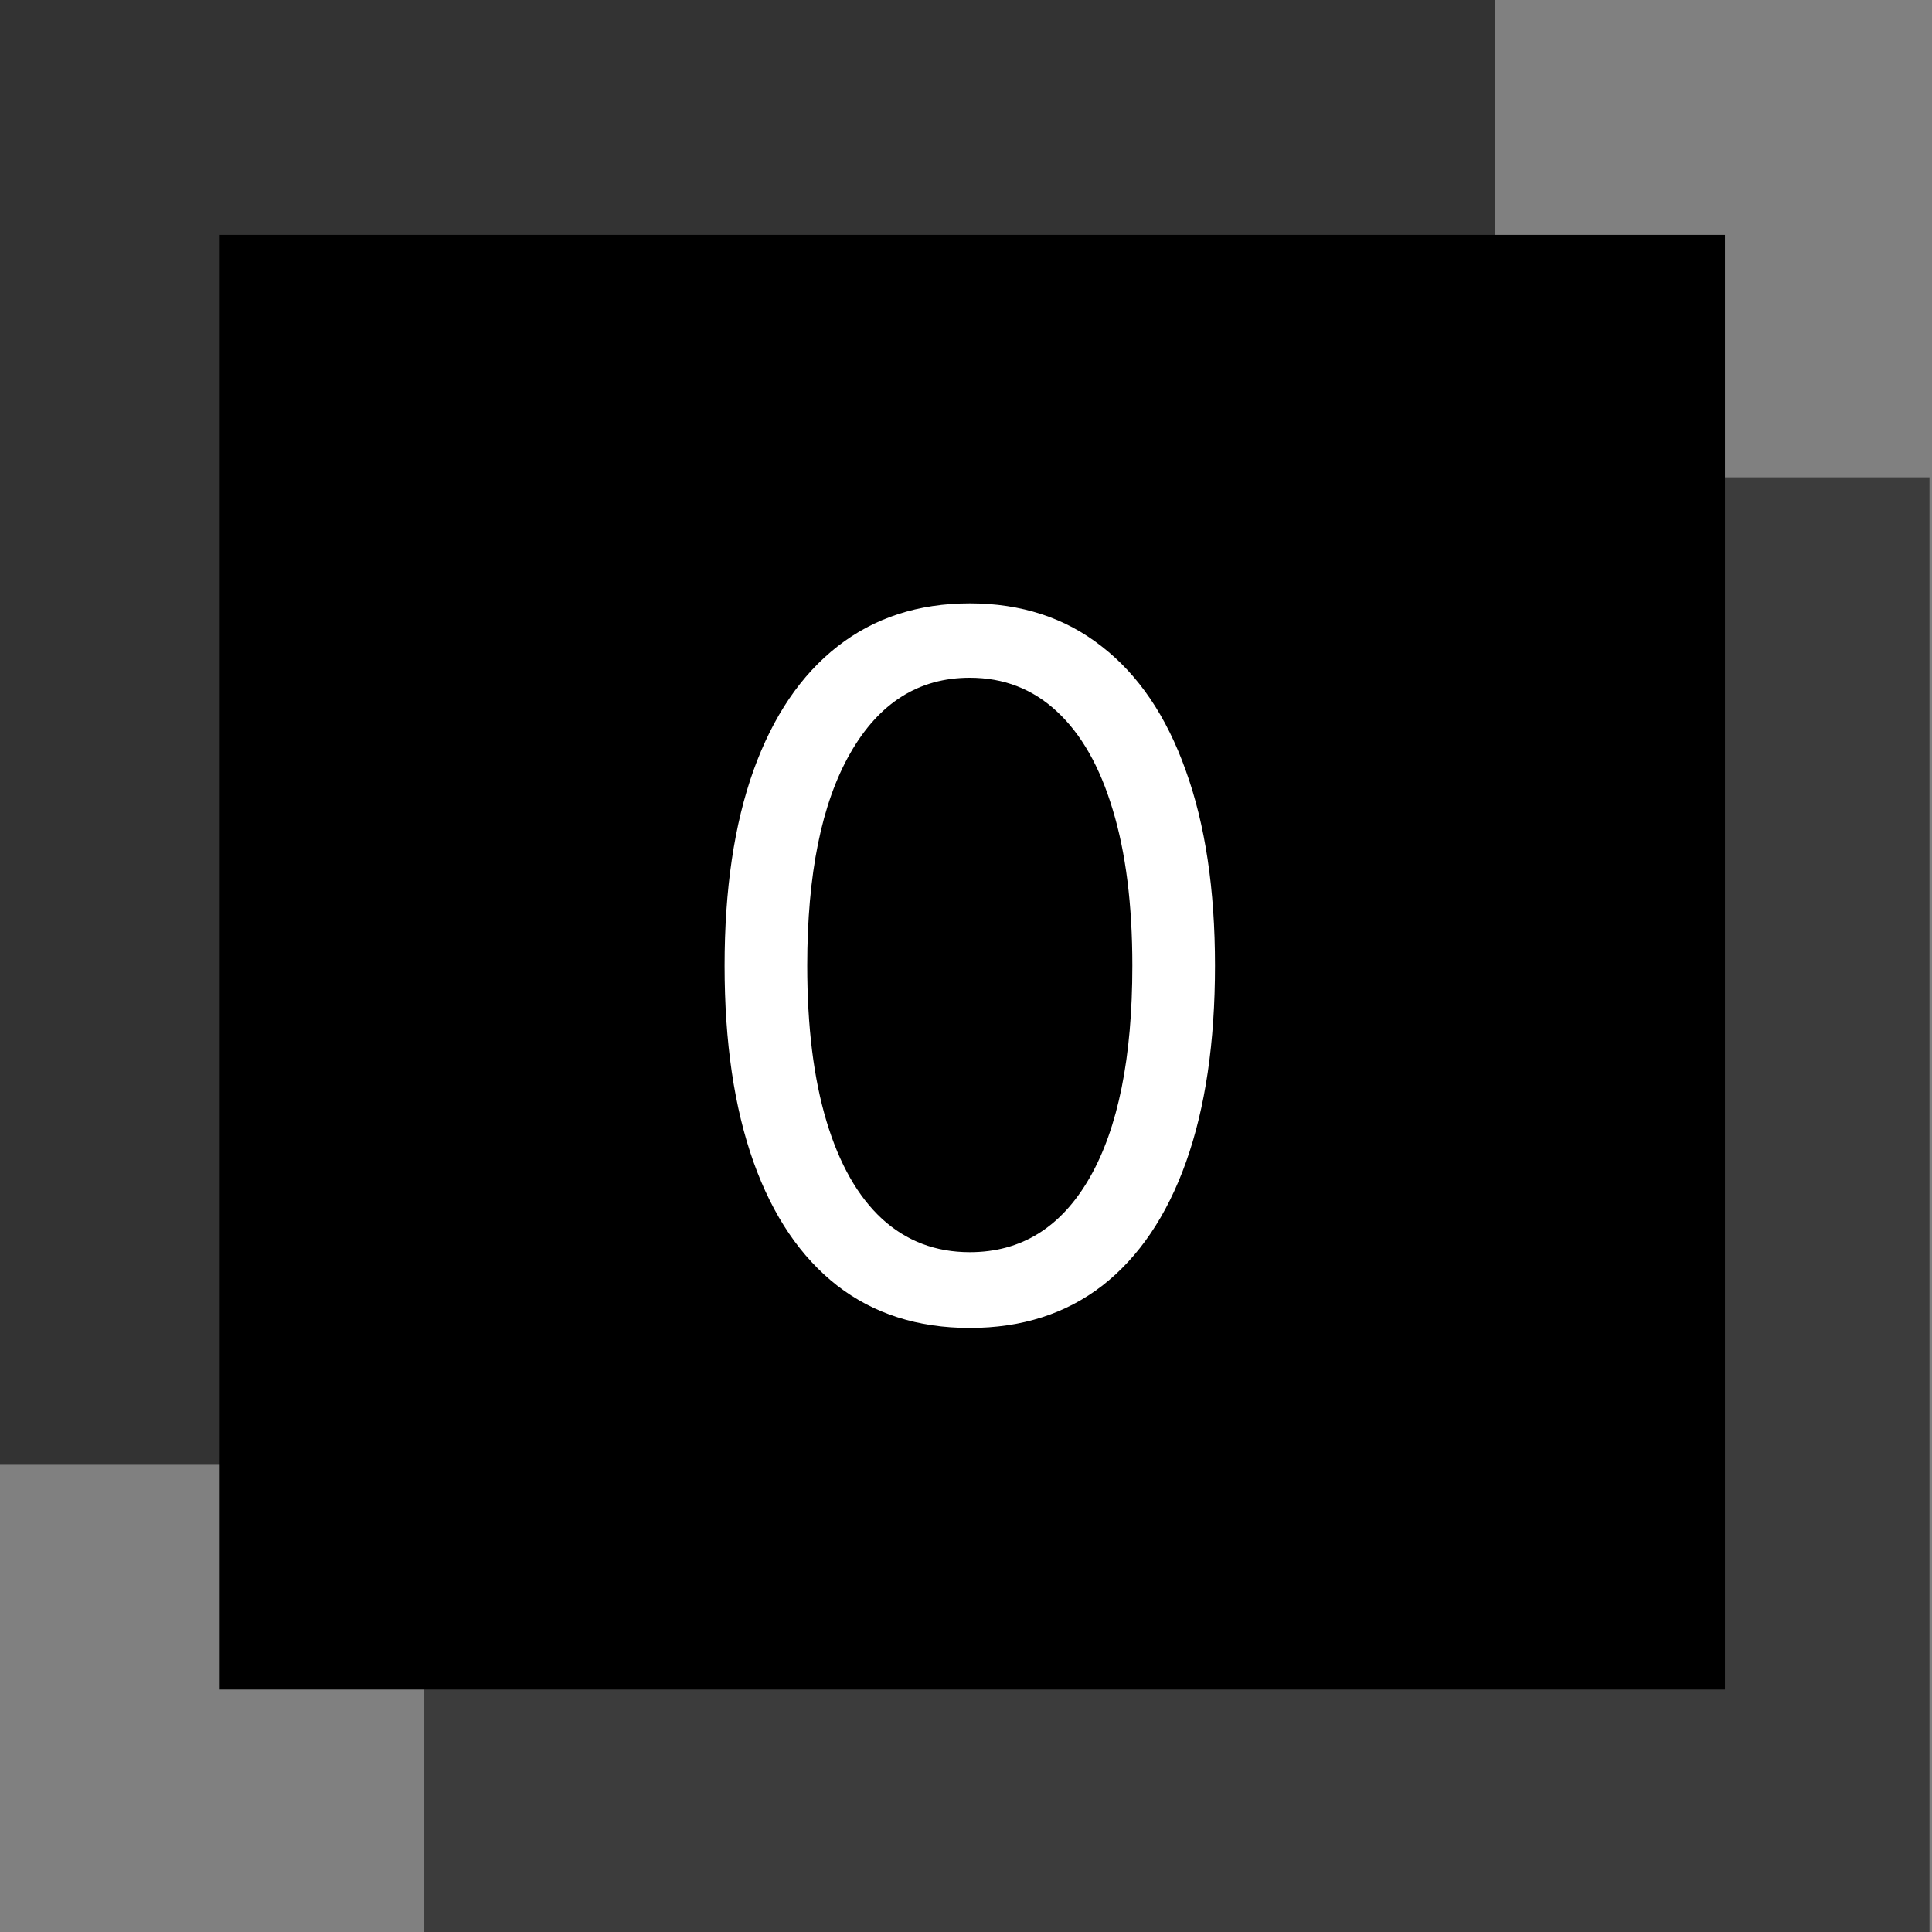 <svg width="255" height="255" viewBox="0 0 255 255" fill="none" xmlns="http://www.w3.org/2000/svg">
<rect x="0" y="0" width="255" height="255" fill="#808080" stroke="none"/>
<rect x="56" y="63" width="198.667" height="192" fill="currentColor" fill-opacity="0.533"/>
<rect width="197.333" height="193.333" fill="currentColor" fill-opacity="0.6"/>
<rect x="29" y="31" width="198.667" height="192" fill="currentColor"/>
<path d="M128 175.273C121.152 175.273 115.318 173.409 110.5 169.682C105.682 165.924 102 160.485 99.454 153.364C96.909 146.212 95.636 137.576 95.636 127.455C95.636 117.394 96.909 108.803 99.454 101.682C102.03 94.53 105.727 89.076 110.545 85.318C115.394 81.53 121.212 79.636 128 79.636C134.788 79.636 140.591 81.53 145.409 85.318C150.258 89.076 153.955 94.53 156.5 101.682C159.076 108.803 160.364 117.394 160.364 127.455C160.364 137.576 159.091 146.212 156.545 153.364C154 160.485 150.318 165.924 145.5 169.682C140.682 173.409 134.848 175.273 128 175.273ZM128 165.273C134.788 165.273 140.061 162 143.818 155.455C147.576 148.909 149.455 139.576 149.455 127.455C149.455 119.394 148.591 112.53 146.864 106.864C145.167 101.197 142.712 96.879 139.5 93.909C136.318 90.939 132.485 89.454 128 89.454C121.273 89.454 116.015 92.773 112.227 99.409C108.439 106.015 106.545 115.364 106.545 127.455C106.545 135.515 107.394 142.364 109.091 148C110.788 153.636 113.227 157.924 116.409 160.864C119.621 163.803 123.485 165.273 128 165.273Z" fill="white"/>
</svg>
